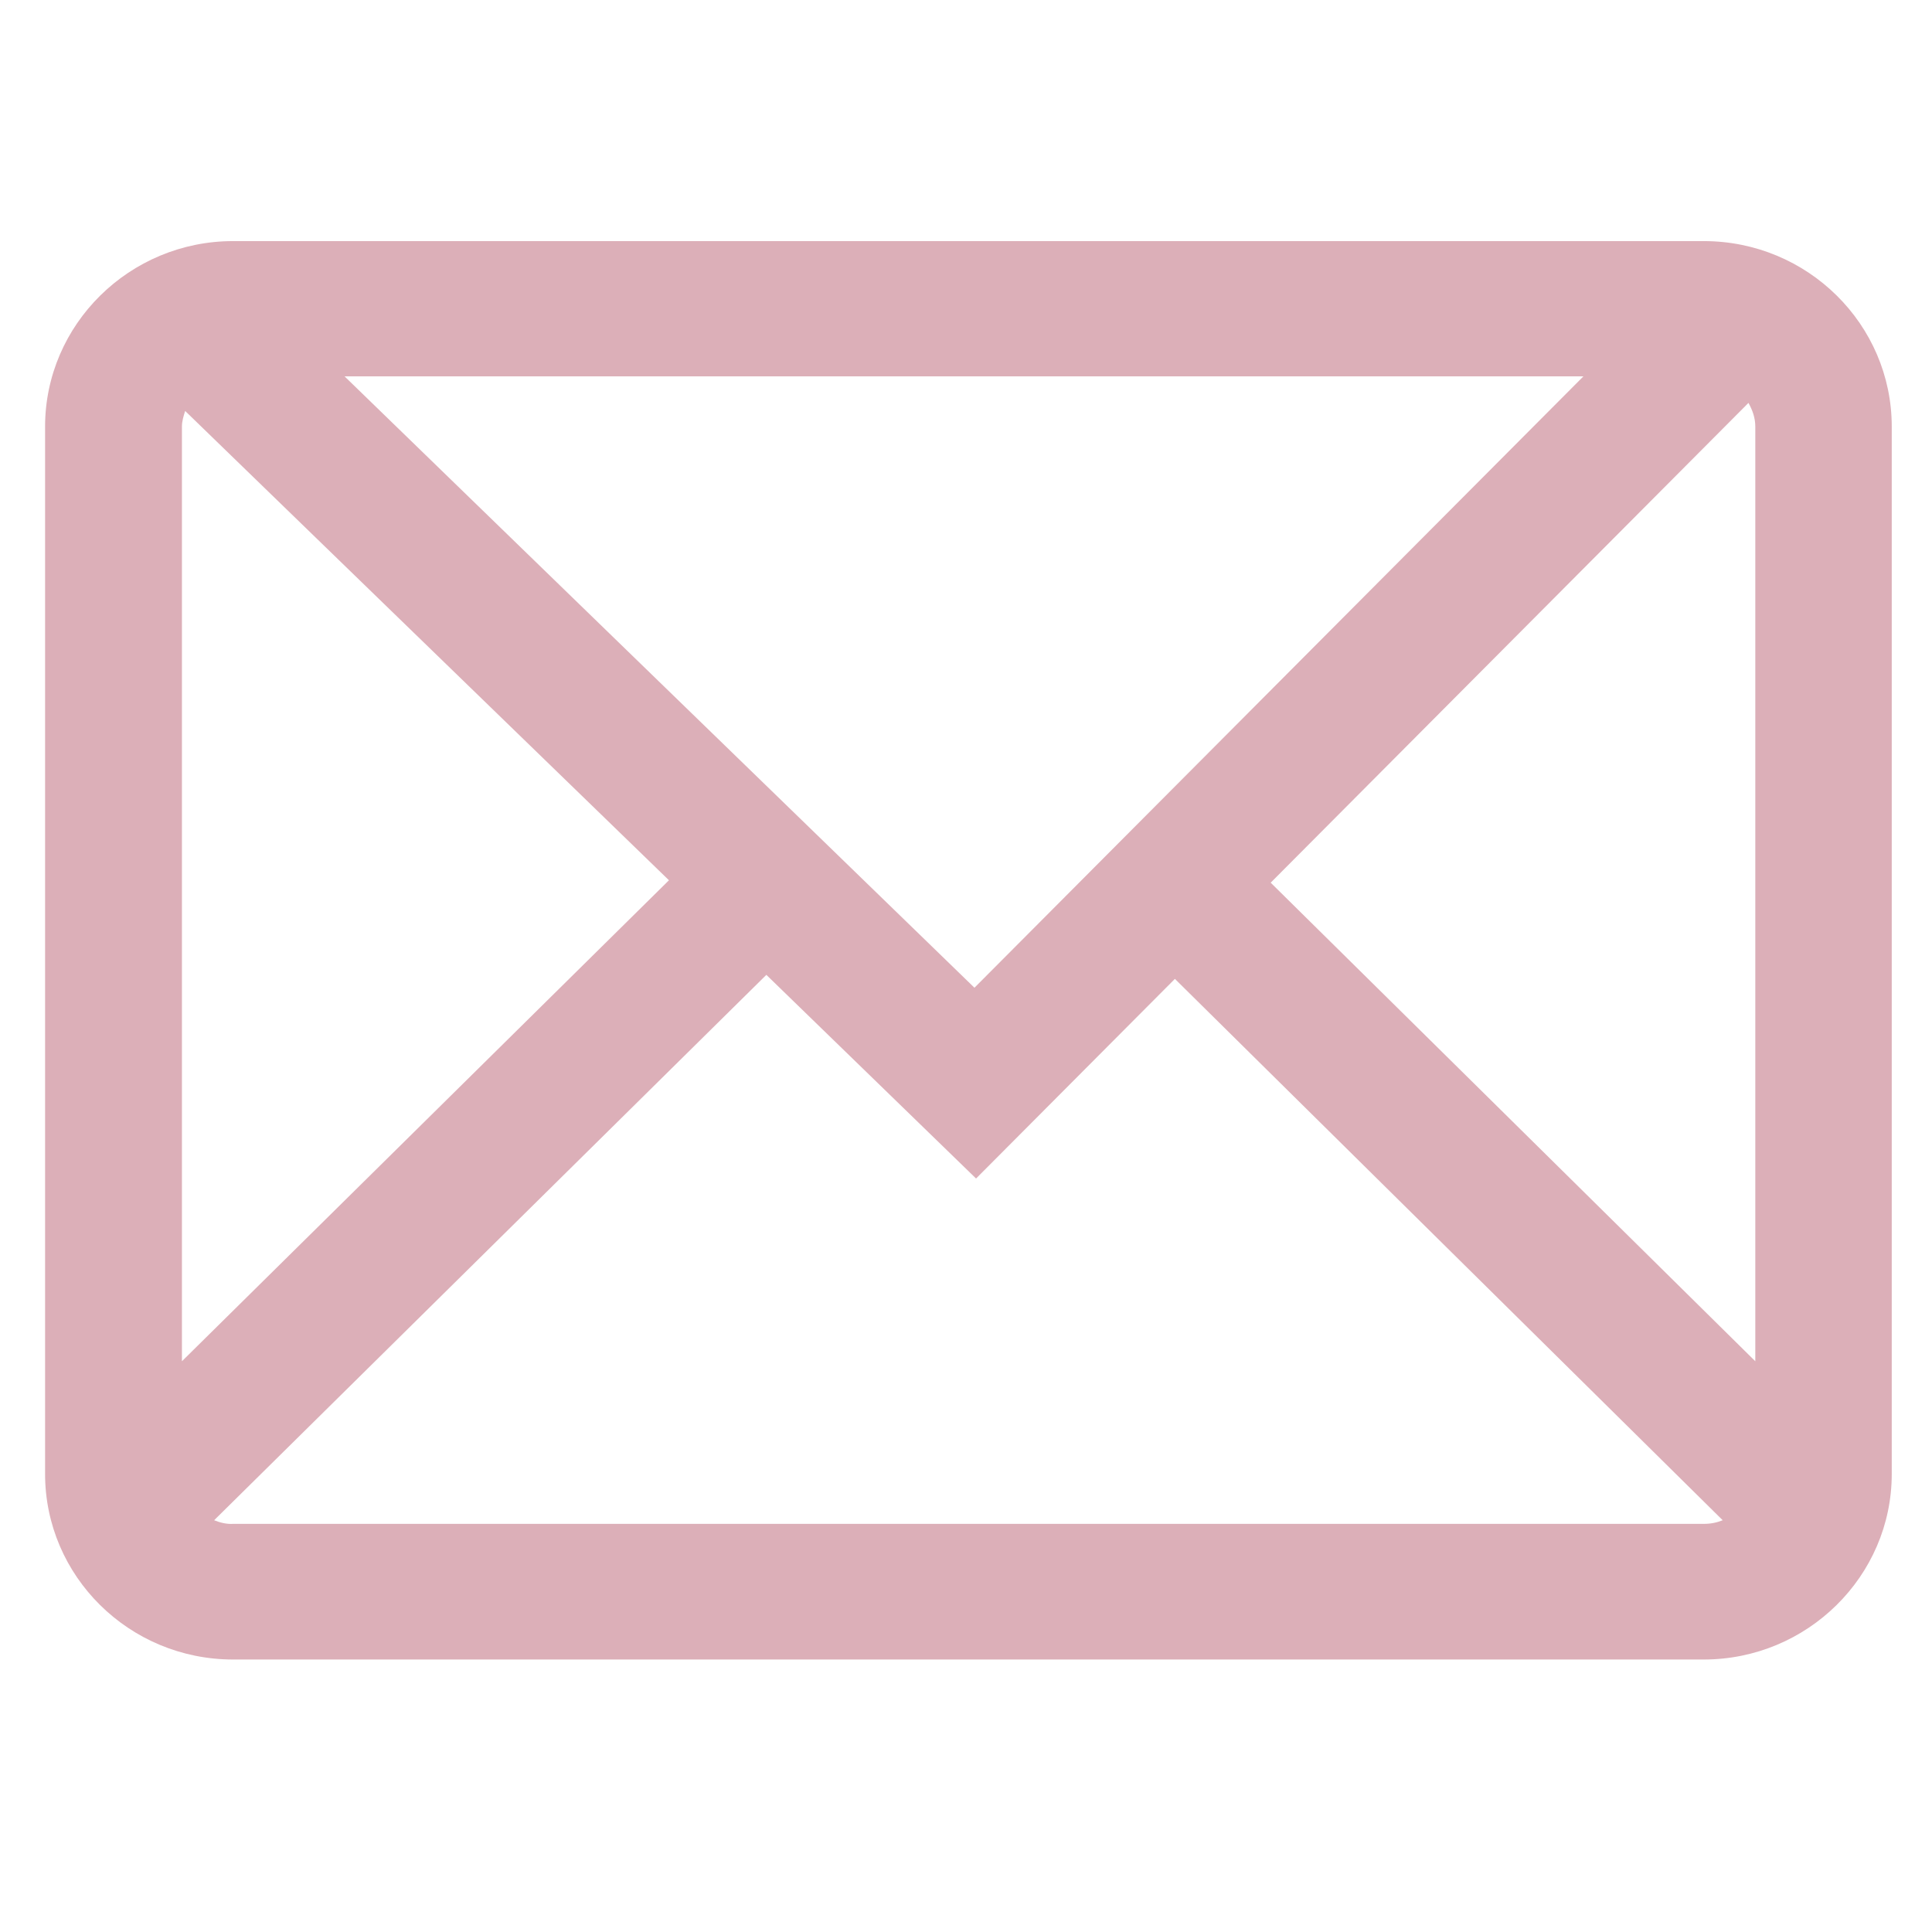<?xml version="1.0" encoding="utf-8"?>
<!-- Generator: Adobe Illustrator 22.0.0, SVG Export Plug-In . SVG Version: 6.00 Build 0)  -->
<svg version="1.1" id="Layer_1" xmlns="http://www.w3.org/2000/svg" xmlns:xlink="http://www.w3.org/1999/xlink" x="0px" y="0px"
	 viewBox="0 0 48 48" style="enable-background:new 0 0 48 48;" xml:space="preserve">
<style type="text/css">
	.st0{fill:#DCAFB8;}
	.st1{display:none;fill:#DCAFB8;}
</style>
<path class="st0" d="M42.33,5.99H5.79c-2.57,0-4.67,2.07-4.67,4.61v26.02c0,2.54,2.09,4.61,4.67,4.61h36.54
	c2.57,0,4.67-2.07,4.67-4.61V10.6C47,8.06,44.91,5.99,42.33,5.99z M24.21,24.54L8.56,9.35h30.78L24.21,24.54z M16.62,21.87
	L4.52,33.82V10.6c0-0.14,0.04-0.26,0.08-0.39L16.62,21.87z M5.32,37.77l13.72-13.55l5.21,5.06l4.94-4.96L42.8,37.77
	c-0.15,0.06-0.3,0.09-0.47,0.09H5.79C5.63,37.87,5.47,37.83,5.32,37.77z M31.57,21.93l11.87-11.92c0.1,0.18,0.17,0.37,0.17,0.59
	v23.22L31.57,21.93z"/>
<path class="st1" d="M24.11,1C14.62,1,6.93,8.69,6.93,18.18c0,11.04,12.37,24.8,14.32,26.91c0.8,0.87,1.48,1.72,2.86,1.72
	s2.06-0.85,2.86-1.72c1.94-2.1,14.32-15.87,14.32-26.91C41.29,8.69,33.6,1,24.11,1z M24.11,29.63c-6.32,0-11.45-5.13-11.45-11.45
	S17.78,6.73,24.11,6.73s11.45,5.13,11.45,11.45S30.43,29.63,24.11,29.63z M24.11,12.45c-3.16,0-5.73,2.57-5.73,5.73
	s2.57,5.73,5.73,5.73s5.73-2.57,5.73-5.73S27.27,12.45,24.11,12.45z"/>
</svg>
